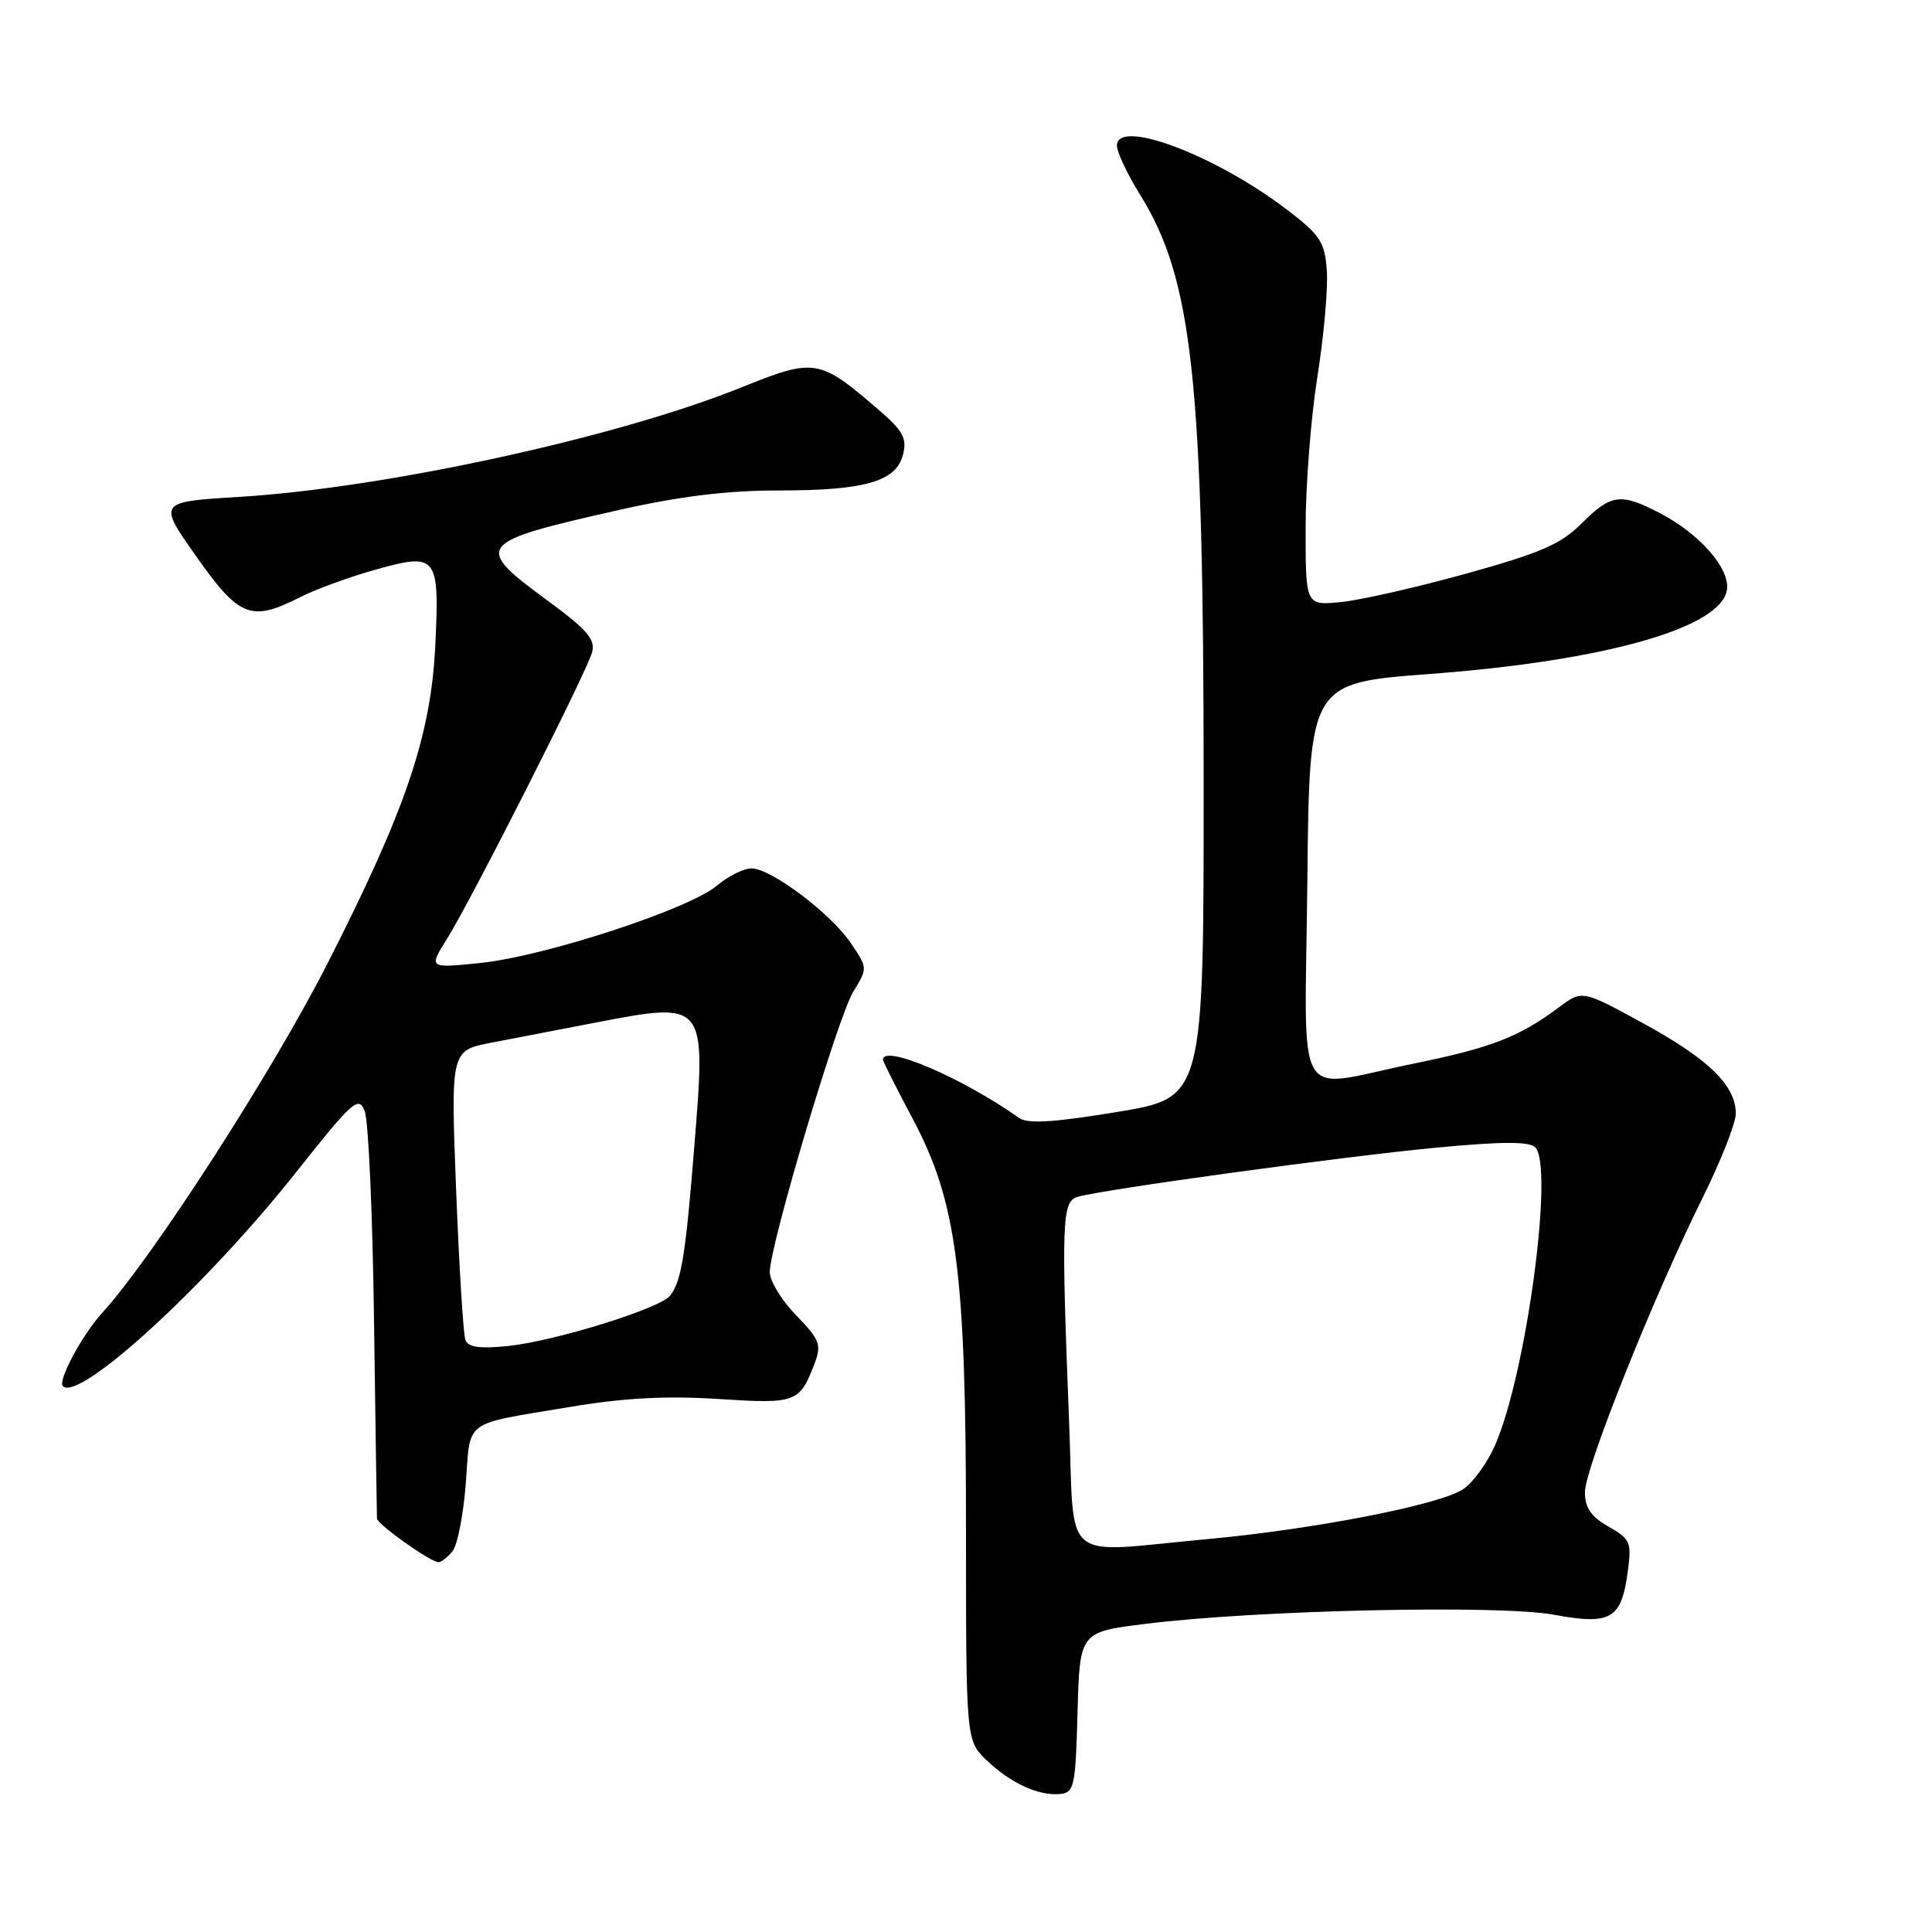 <?xml version="1.0" encoding="UTF-8" standalone="no"?>
<!DOCTYPE svg PUBLIC "-//W3C//DTD SVG 1.1//EN" "http://www.w3.org/Graphics/SVG/1.1/DTD/svg11.dtd" >
<svg xmlns="http://www.w3.org/2000/svg" xmlns:xlink="http://www.w3.org/1999/xlink" version="1.1" viewBox="0 0 256 256">
 <g >
 <path fill="currentColor"
d=" M 142.78 226.88 C 143.07 216.25 143.07 216.25 151.78 215.17 C 166.43 213.34 198.67 212.62 205.89 213.96 C 213.49 215.36 214.85 214.56 215.70 208.16 C 216.21 204.36 216.02 203.92 213.13 202.28 C 210.82 200.96 210.01 199.78 210.01 197.73 C 210.00 194.57 219.11 171.79 225.62 158.68 C 228.03 153.82 230.00 148.82 230.00 147.56 C 230.00 143.84 226.43 140.35 217.78 135.62 C 209.65 131.17 209.65 131.17 206.57 133.47 C 201.30 137.41 197.61 138.84 187.24 140.95 C 171.15 144.23 172.92 147.29 173.23 116.75 C 173.50 90.50 173.50 90.50 189.50 89.30 C 212.67 87.57 228.12 83.18 228.83 78.14 C 229.24 75.29 225.15 70.66 219.79 67.91 C 214.72 65.30 213.46 65.48 209.59 69.34 C 206.84 72.10 204.17 73.26 194.38 75.98 C 187.84 77.80 180.36 79.50 177.75 79.77 C 173.00 80.25 173.00 80.25 173.00 70.00 C 173.00 64.35 173.70 55.32 174.56 49.92 C 175.42 44.53 175.98 38.19 175.81 35.84 C 175.53 32.03 174.95 31.15 170.50 27.76 C 160.98 20.51 148.00 15.64 148.00 19.30 C 148.00 20.16 149.37 23.07 151.05 25.77 C 158.03 36.99 159.48 50.38 159.49 103.47 C 159.50 145.45 159.50 145.45 148.04 147.34 C 139.59 148.73 136.18 148.94 135.04 148.14 C 127.53 142.81 117.00 138.31 117.00 140.42 C 117.00 140.66 118.76 144.14 120.90 148.17 C 126.80 159.26 128.00 168.44 128.00 202.69 C 128.00 230.63 128.00 230.63 130.75 233.26 C 133.94 236.30 137.65 238.00 140.50 237.71 C 142.34 237.52 142.52 236.66 142.78 226.88 Z  M 59.95 205.56 C 60.61 204.77 61.40 200.73 61.72 196.58 C 62.37 187.95 61.18 188.83 75.50 186.43 C 82.66 185.23 88.23 184.93 95.13 185.37 C 105.51 186.04 105.95 185.88 107.94 180.66 C 108.88 178.18 108.63 177.52 105.50 174.29 C 103.57 172.31 102.00 169.74 102.00 168.57 C 102.00 165.02 111.03 134.71 113.07 131.39 C 114.98 128.29 114.98 128.27 112.74 124.97 C 110.10 121.06 102.29 115.16 99.64 115.07 C 98.62 115.03 96.54 116.05 95.01 117.34 C 91.28 120.48 72.18 126.72 63.64 127.60 C 56.79 128.30 56.79 128.30 59.23 124.40 C 62.45 119.26 77.73 89.09 78.46 86.42 C 78.92 84.73 77.79 83.42 72.51 79.55 C 62.67 72.32 63.04 71.85 82.00 67.58 C 90.07 65.76 96.36 64.99 103.10 64.99 C 114.62 65.00 118.76 63.81 119.66 60.22 C 120.20 58.07 119.66 57.08 116.40 54.28 C 108.53 47.50 107.97 47.41 98.17 51.36 C 81.73 57.98 51.06 64.66 31.71 65.84 C 20.91 66.50 20.91 66.50 26.02 73.75 C 31.72 81.83 33.27 82.43 39.79 79.12 C 41.83 78.08 46.35 76.43 49.84 75.46 C 57.91 73.20 58.25 73.64 57.68 85.50 C 57.11 97.46 53.78 107.29 43.37 127.72 C 35.99 142.19 20.24 166.61 13.51 174.00 C 10.88 176.89 7.63 182.96 8.33 183.67 C 10.47 185.80 27.24 170.44 39.09 155.51 C 46.78 145.81 47.52 145.15 48.33 147.24 C 48.82 148.48 49.38 160.97 49.56 175.00 C 49.75 189.03 49.93 200.82 49.95 201.21 C 50.00 201.99 57.06 207.00 58.11 207.00 C 58.46 207.00 59.29 206.35 59.95 205.56 Z  M 141.66 188.34 C 140.62 161.93 140.72 159.22 142.75 158.60 C 145.83 157.65 178.09 153.22 190.42 152.06 C 198.99 151.25 202.64 151.24 203.42 152.02 C 205.95 154.56 202.22 182.19 198.08 191.55 C 197.04 193.90 195.13 196.52 193.84 197.35 C 190.67 199.42 174.03 202.65 160.00 203.94 C 140.23 205.75 142.42 207.61 141.66 188.34 Z  M 61.67 177.57 C 61.39 176.85 60.84 167.92 60.44 157.73 C 59.72 139.20 59.72 139.20 65.11 138.16 C 68.08 137.59 74.14 136.42 78.60 135.56 C 93.61 132.67 93.55 132.60 92.01 151.77 C 90.85 166.31 90.29 169.78 88.79 171.69 C 87.46 173.38 73.49 177.72 67.34 178.35 C 63.60 178.74 62.03 178.52 61.67 177.57 Z "/>
</g>
</svg>